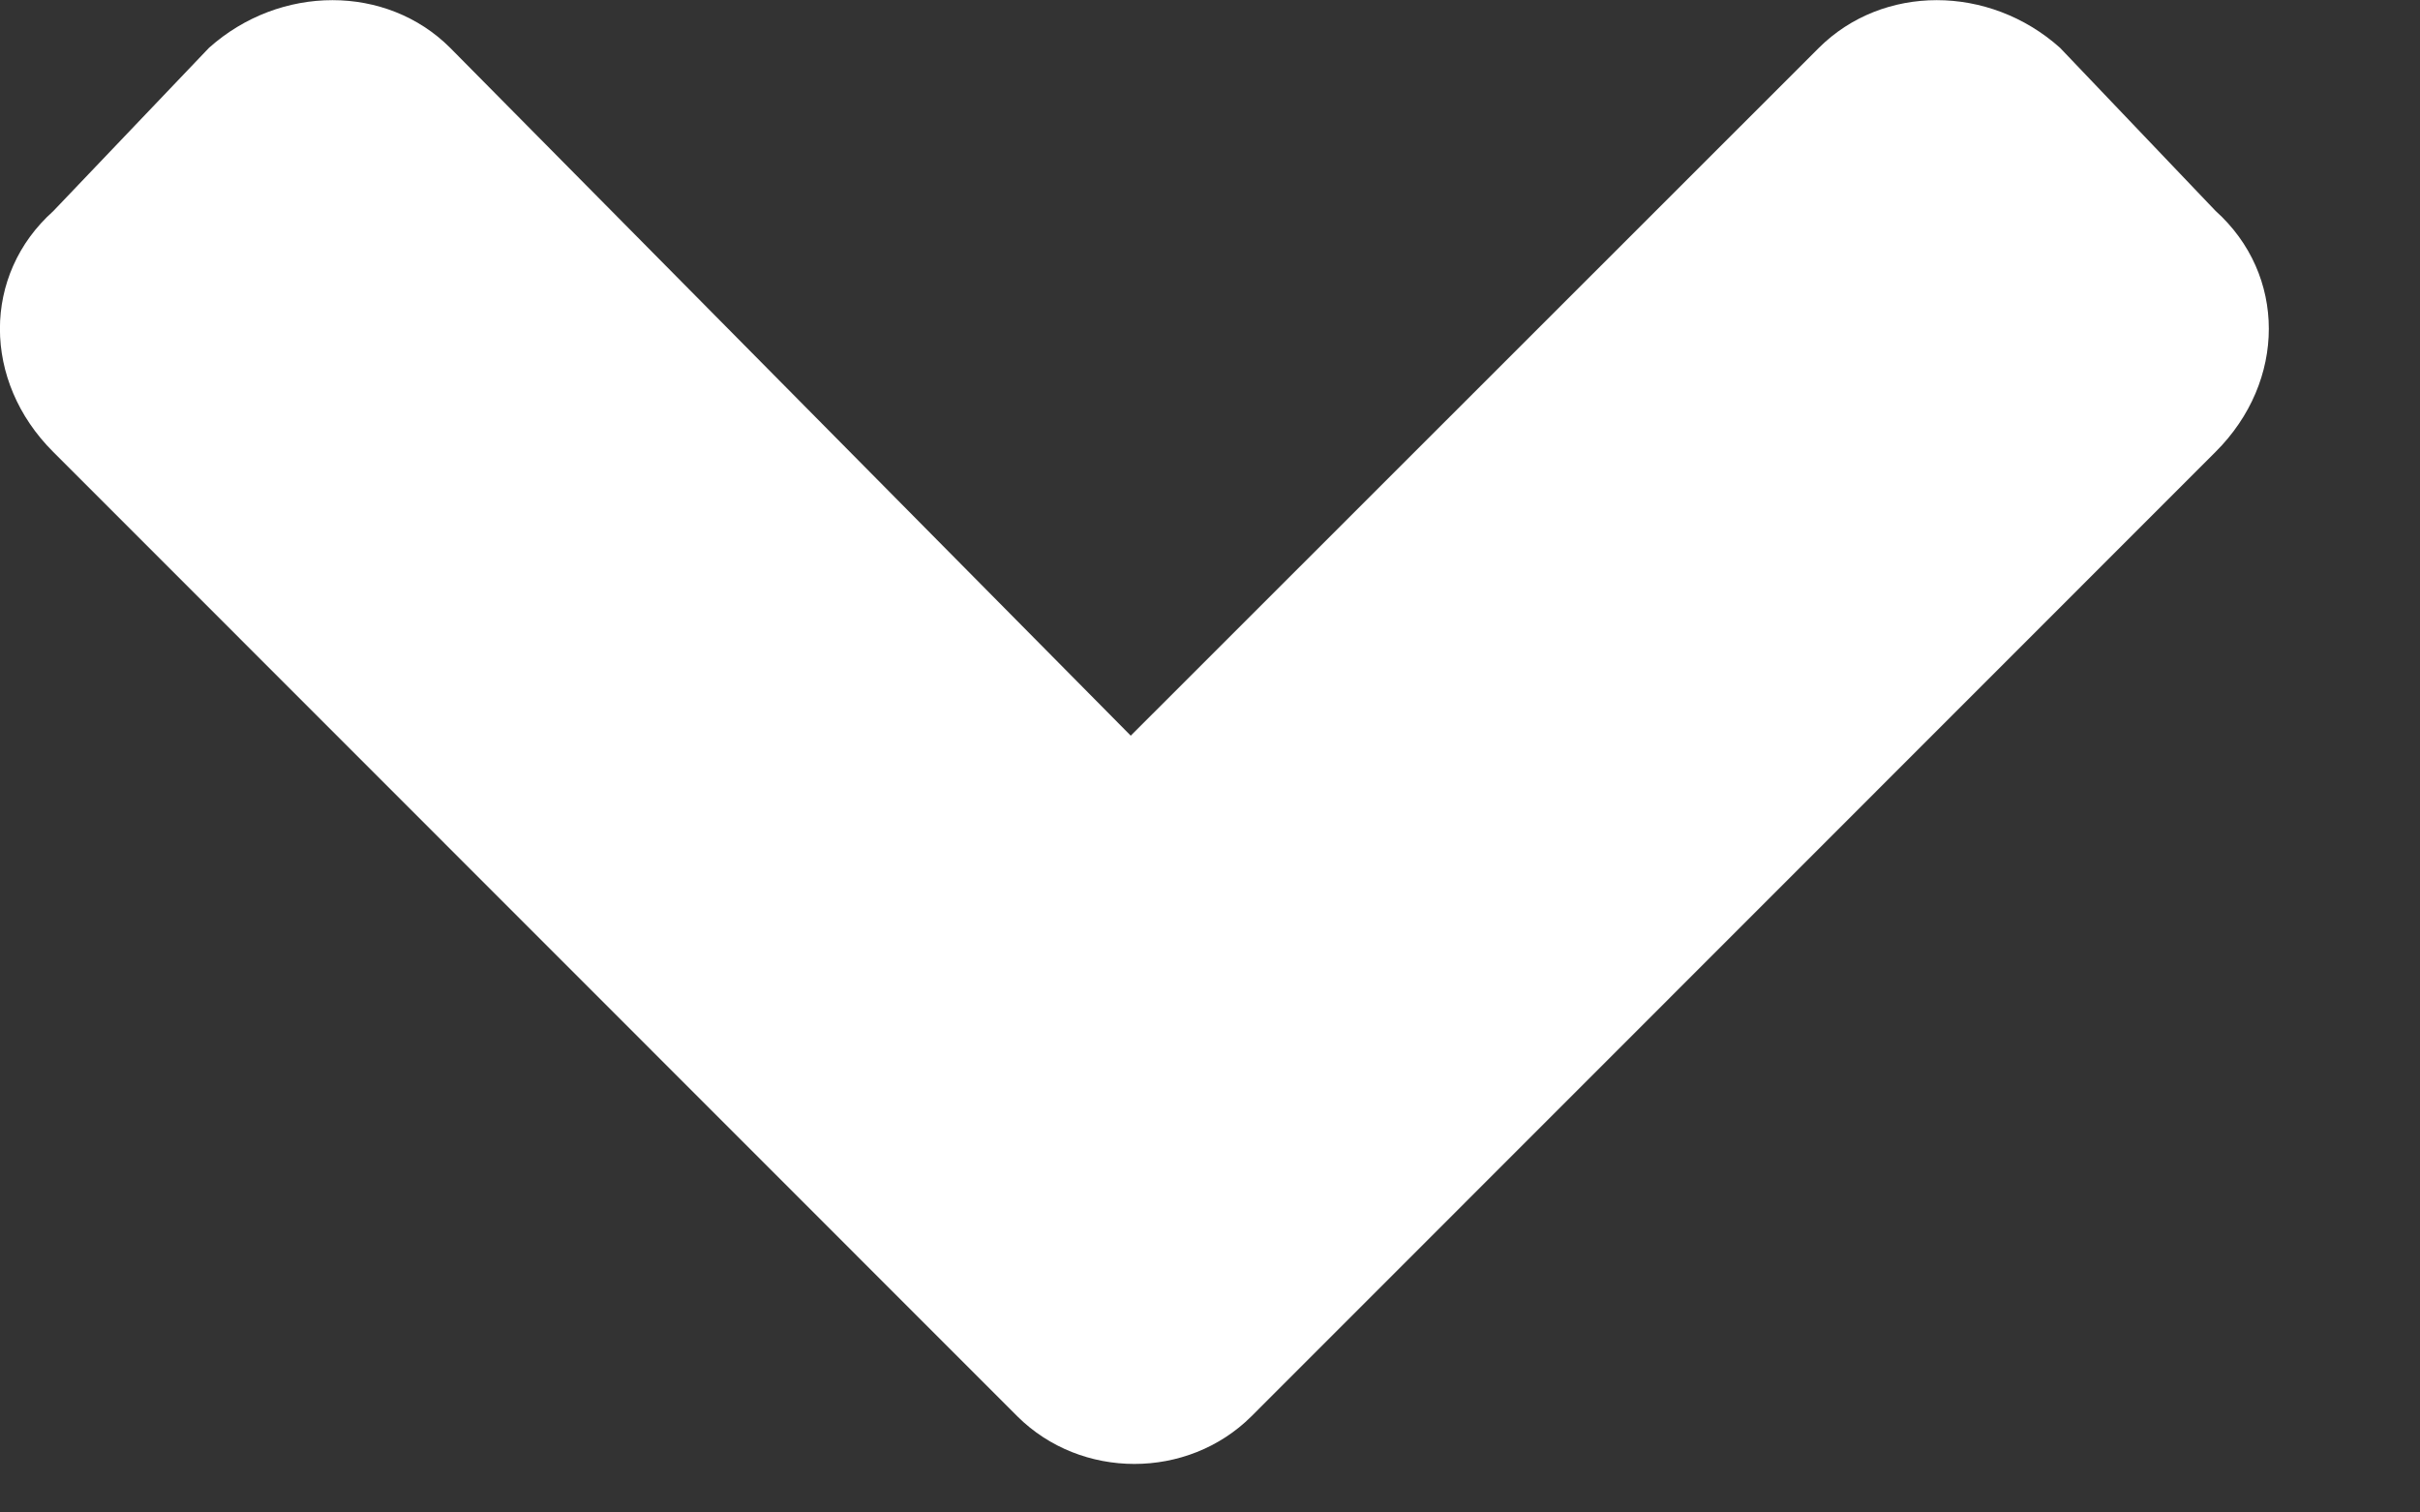 <svg width="8" height="5" fill="none" xmlns="http://www.w3.org/2000/svg"><rect width="100%" height="100%" fill="#333333" stroke="none"/><path d="M3.363 4.682c.211.21.563.21.774 0l3.187-3.188c.235-.234.235-.586 0-.797L6.81.158c-.235-.21-.586-.21-.797 0L3.738 2.432 1.488.158c-.21-.21-.562-.21-.797 0l-.515.54c-.235.21-.235.562 0 .796l3.187 3.188z" fill="#fff"/></svg>